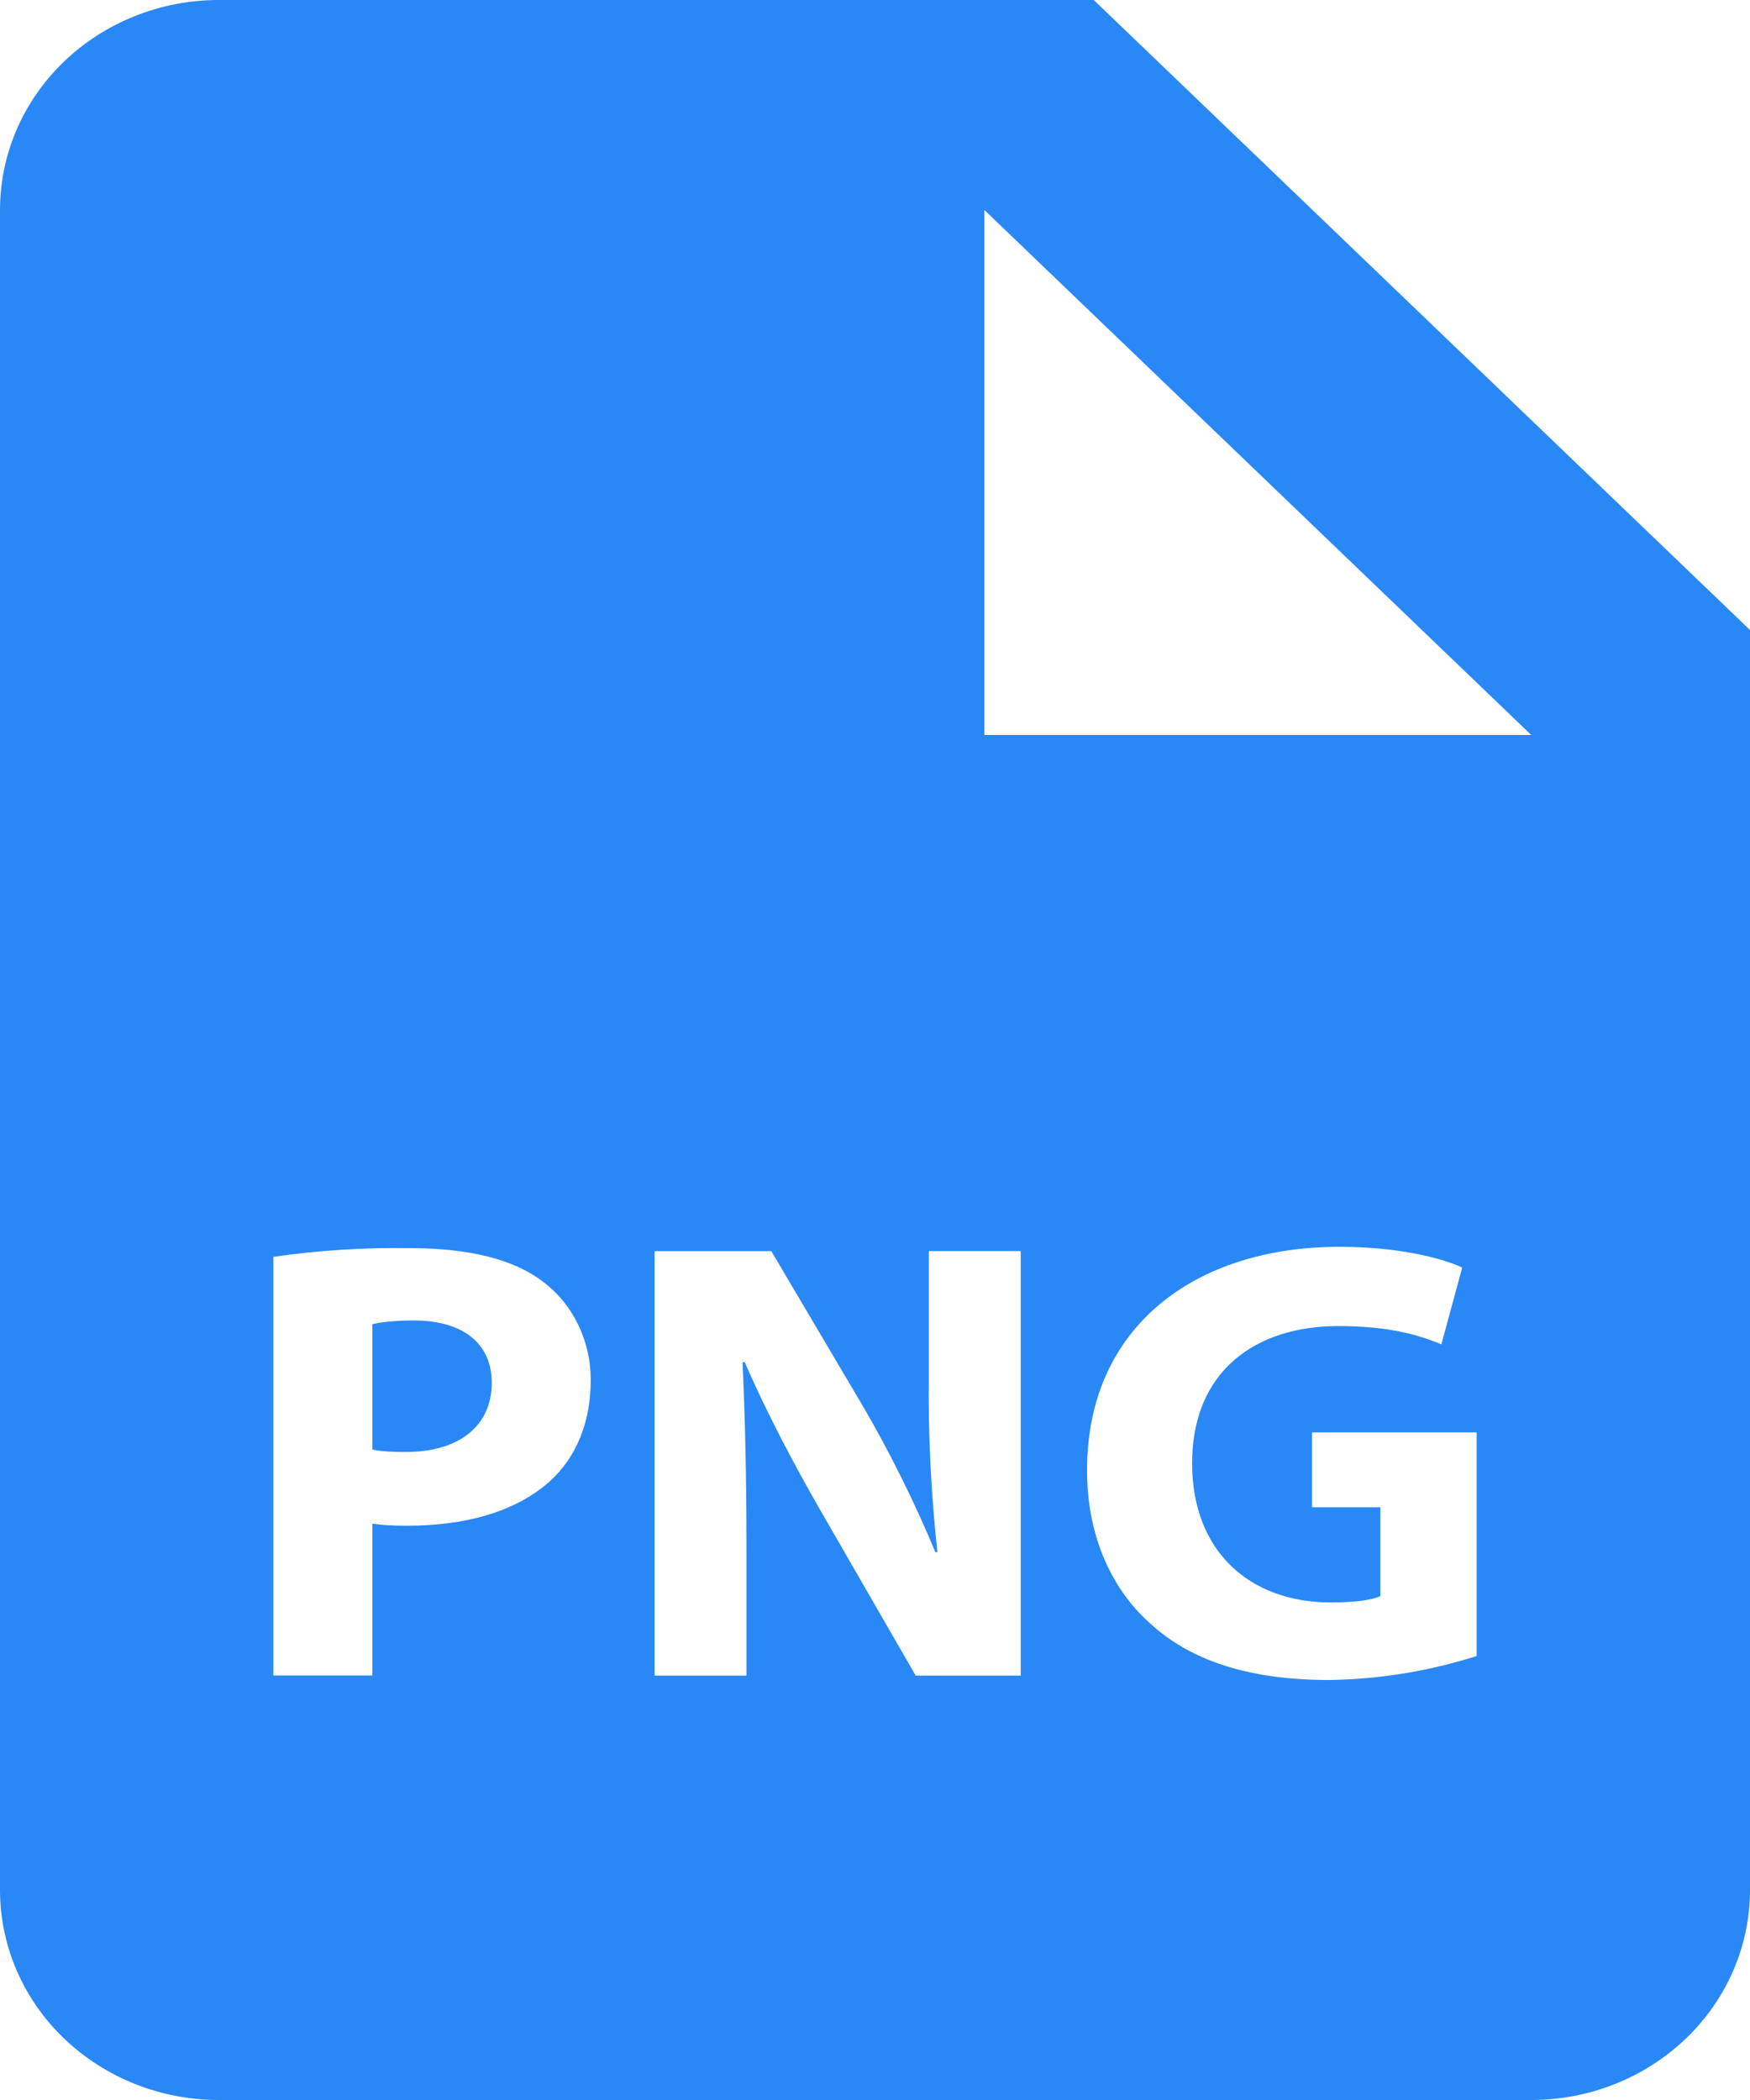 <svg width="20" height="24" viewBox="0 0 20 24" fill="none" xmlns="http://www.w3.org/2000/svg">
    <path d="M4.727 15.091C4.495 15.091 4.337 15.113 4.256 15.134V16.566C4.352 16.588 4.473 16.594 4.638 16.594C5.245 16.594 5.62 16.298 5.62 15.803C5.62 15.358 5.297 15.091 4.727 15.091Z" fill="#2988F5"/>
    <path d="M12.5 0H2.5C1.837 0 1.201 0.253 0.732 0.703C0.263 1.153 0 1.763 0 2.4V21.6C0 22.236 0.263 22.847 0.732 23.297C1.201 23.747 1.837 24 2.5 24H17.5C18.163 24 18.799 23.747 19.268 23.297C19.737 22.847 20 22.236 20 21.6V7.2L12.5 0ZM6.287 16.926C5.896 17.278 5.32 17.437 4.646 17.437C4.496 17.437 4.36 17.429 4.256 17.414V19.148H3.124V14.364C3.635 14.29 4.151 14.257 4.668 14.264C5.371 14.264 5.875 14.393 6.211 14.652C6.534 14.897 6.751 15.3 6.751 15.775C6.751 16.25 6.588 16.652 6.287 16.926ZM11.665 19.15H10.465L9.386 17.278C9.086 16.759 8.756 16.134 8.51 15.565L8.486 15.572C8.516 16.213 8.531 16.897 8.531 17.688V19.15H7.481V14.299H8.815L9.865 16.076C10.165 16.588 10.464 17.192 10.689 17.738H10.713C10.64 17.067 10.607 16.392 10.615 15.716V14.298H11.665V19.15ZM16.876 18.926C16.332 19.099 15.763 19.192 15.19 19.2C14.269 19.2 13.601 18.977 13.135 18.545C12.671 18.127 12.416 17.495 12.424 16.782C12.431 15.169 13.652 14.249 15.31 14.249C15.961 14.249 16.465 14.372 16.711 14.486L16.473 15.364C16.195 15.248 15.85 15.155 15.296 15.155C14.344 15.155 13.624 15.673 13.624 16.724C13.624 17.724 14.276 18.314 15.213 18.314C15.475 18.314 15.685 18.286 15.775 18.241V17.226H14.995V16.37H16.876V18.926ZM12.5 8.4H11.25V2.4L17.5 8.4H12.5Z" fill="#2988F5"/>
</svg>
